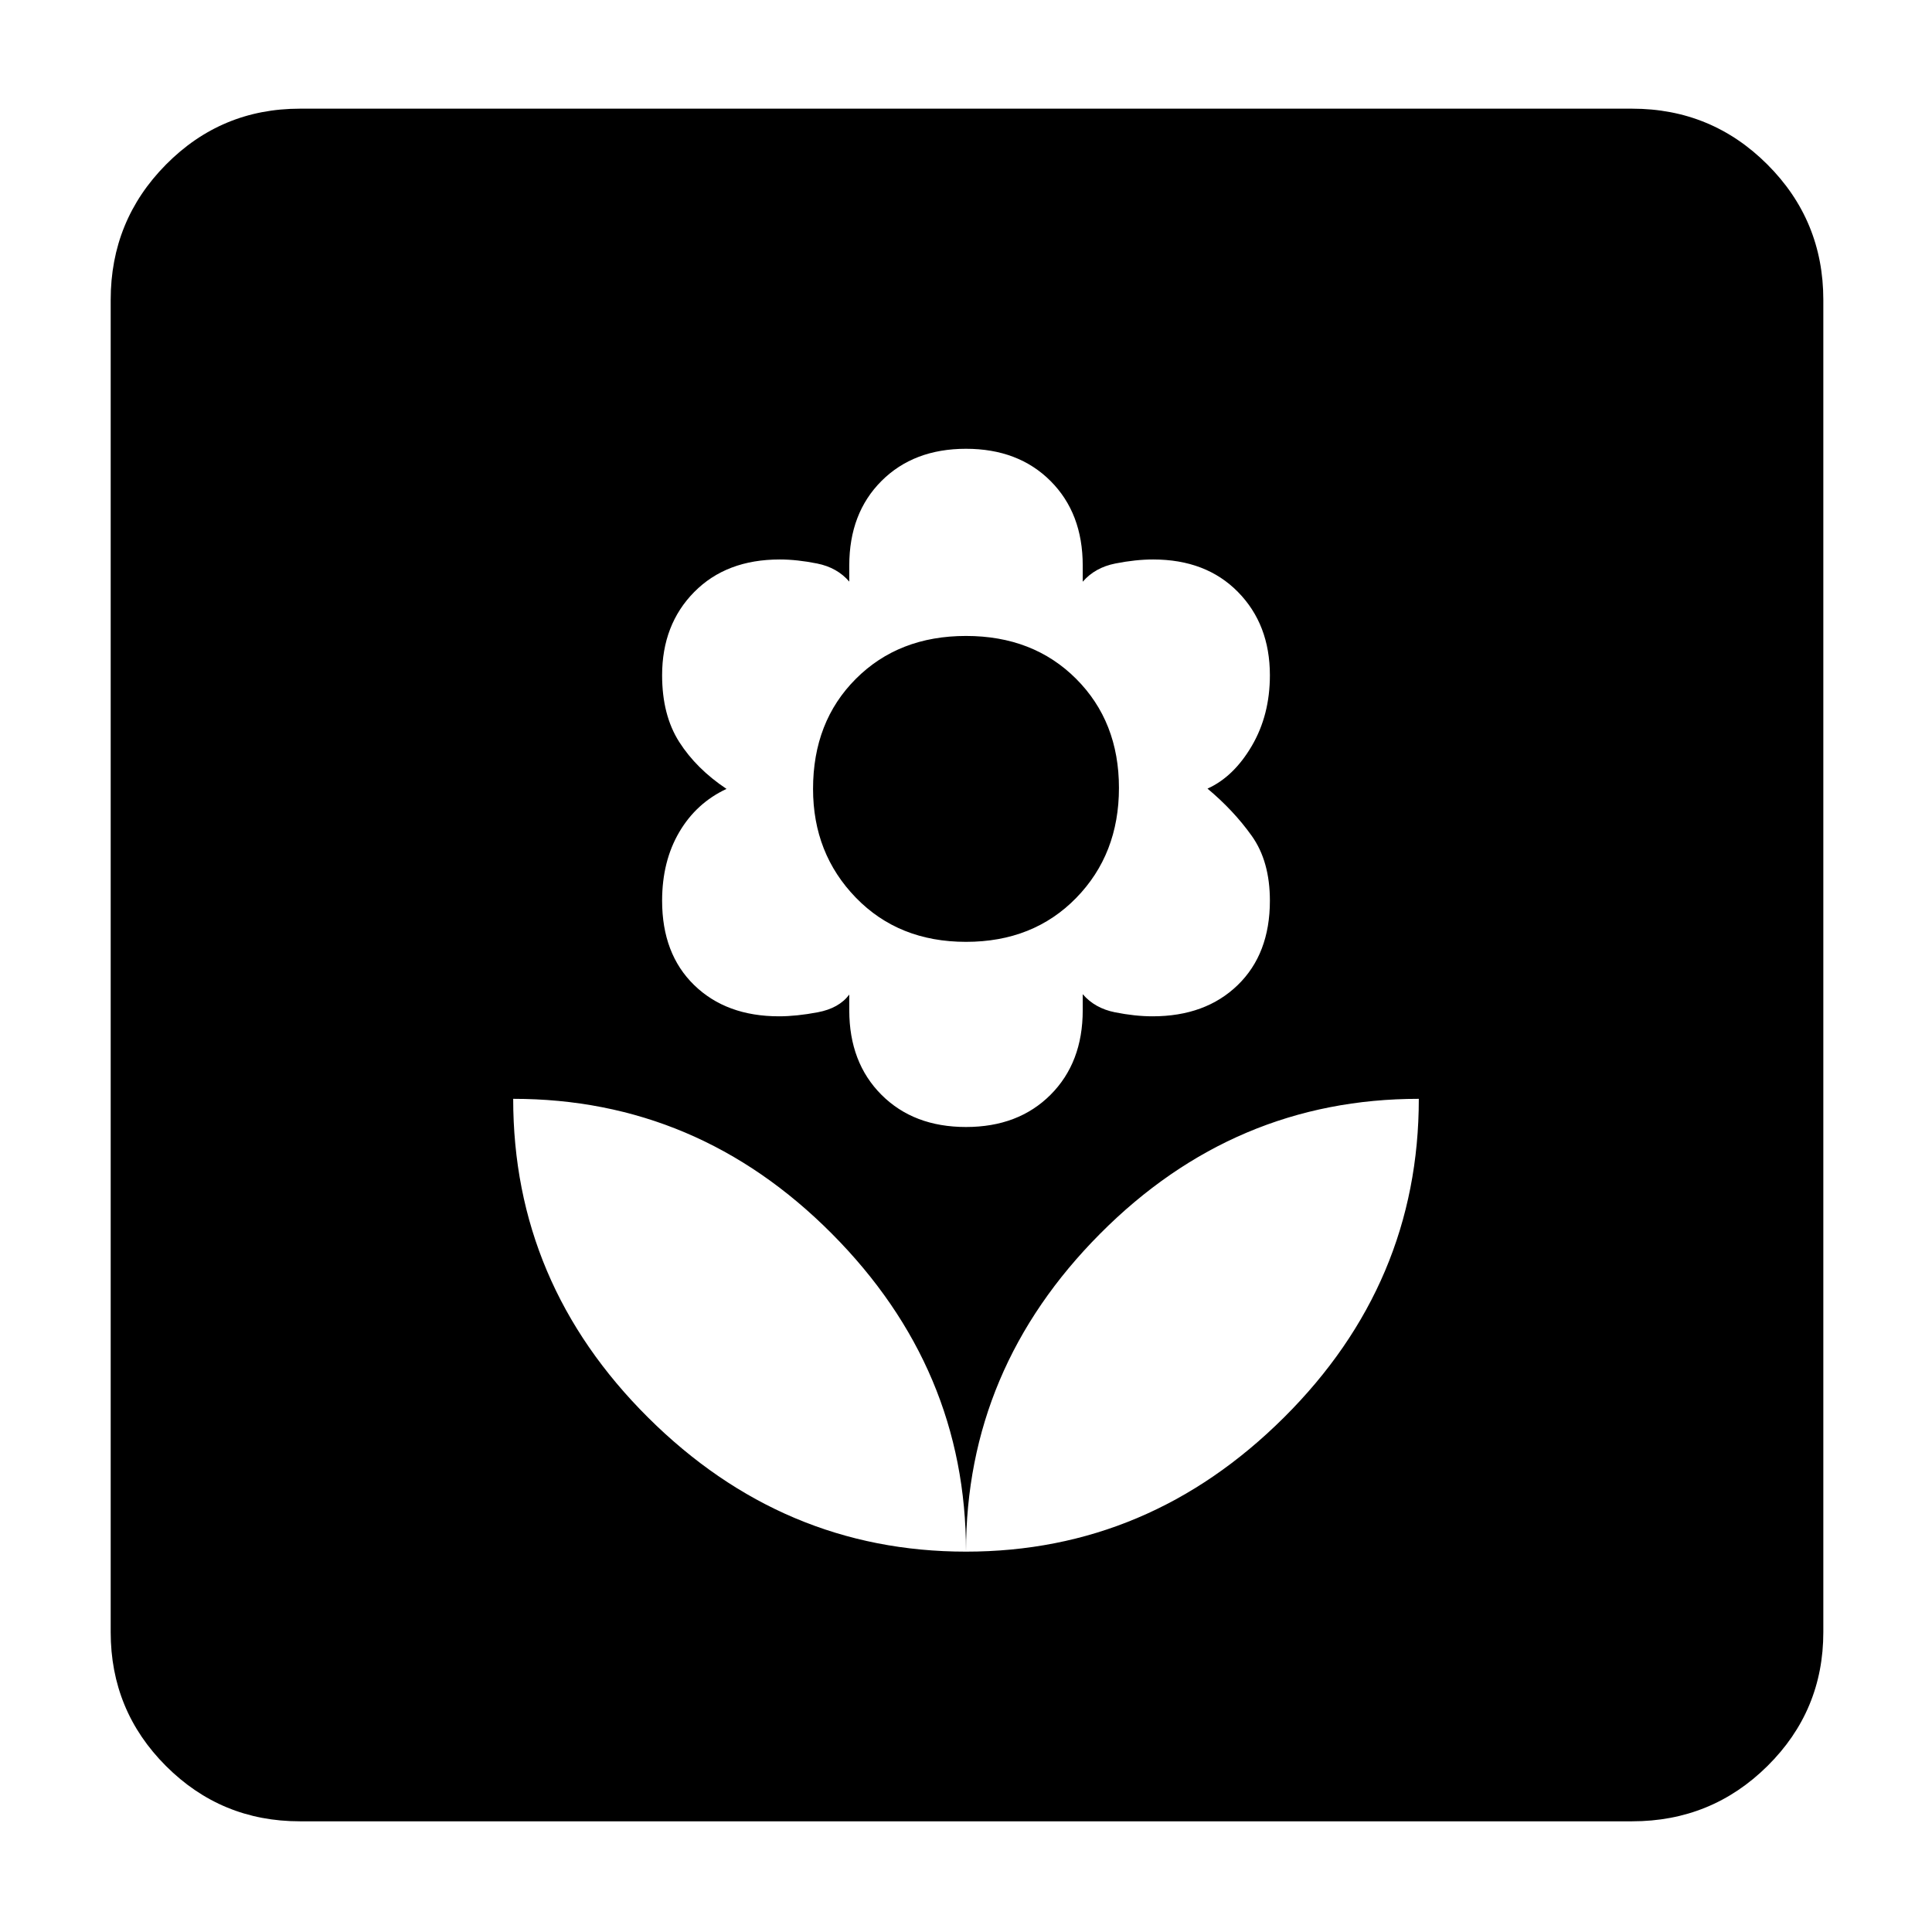 <svg xmlns="http://www.w3.org/2000/svg" width="48" height="48" viewBox="0 96 960 960"><path d="M480 867q0-91-66.667-158Q346.667 642 255 642q0 91.667 67 158.333Q389 867 480 867Zm0-211q26 0 42-16t16-42v-8q6 7 16 9t18.699 2q26.287 0 42.294-15.5Q631 570 631 543.565q0-19.565-9-32.208-9-12.643-22-23.5 13-5.857 22-21.199 9-15.341 9-35.13 0-25.245-15.868-41.387Q599.264 374 573.004 374q-8.688 0-18.795 2-10.108 2-16.209 9.057V377q0-26-16-42t-42-16q-26 0-42 16t-16 42v8q-6-7-16-9t-18.548-2q-26.536 0-42.494 16.161Q329 406.321 329 431.554q0 19.778 8.5 33.112Q346 478 361 488q-15 7-23.5 21.5t-8.5 34.065Q329 570 344.944 585.5q15.944 15.5 42.141 15.5 8.66 0 19.247-2 10.586-2 15.668-8.8v7.8q0 26 16 42t42 16Zm0-92q-33.419 0-54.71-21.935Q404 520.129 404 488q0-33.419 21.29-54.71Q446.581 412 480 412t54.71 21.29Q556 454.581 556 487.509q0 32.926-21.29 54.709Q513.419 564 480 564Zm0 303q91 0 158-66.667Q705 733.667 705 642q-91.667 0-158.333 67Q480 776 480 867Zm-331 134q-39.05 0-66.525-27.475Q55 946.05 55 907V245q0-39.463 27.475-67.231Q109.95 150 149 150h662q39.463 0 67.231 27.769Q906 205.537 906 245v662q0 39.05-27.769 66.525Q850.463 1001 811 1001H149Z"/></svg>